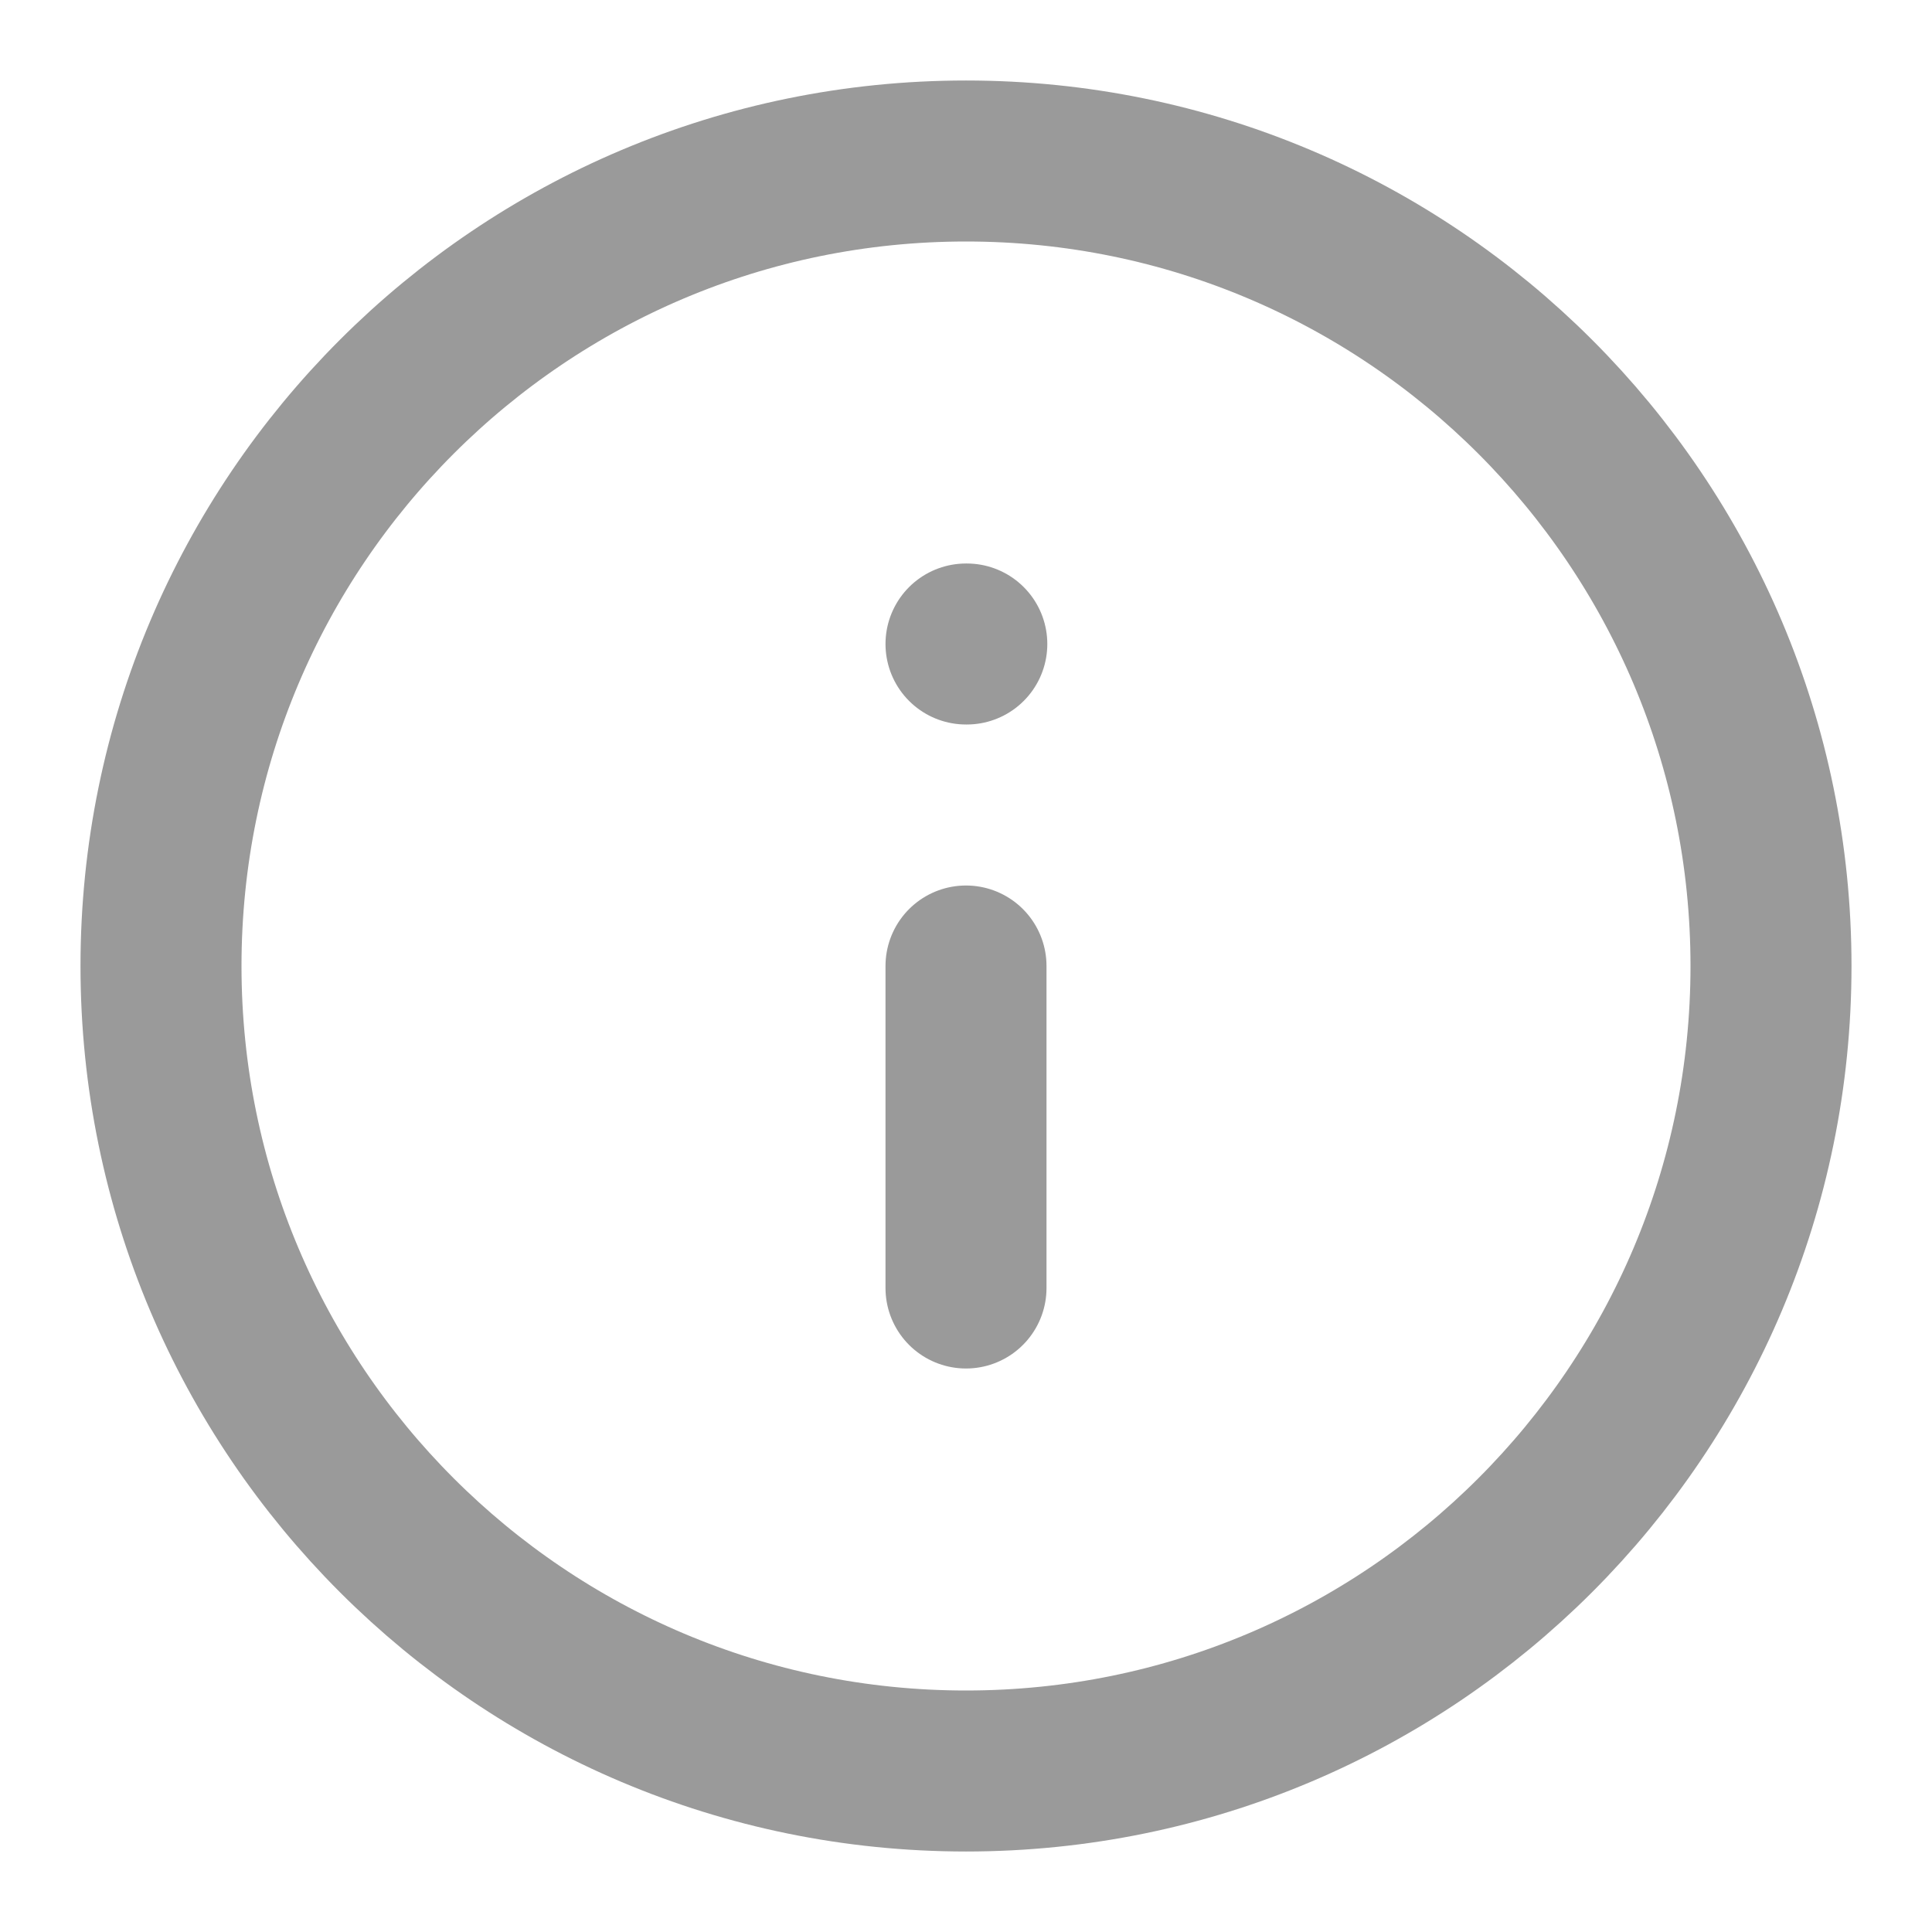 <svg width="24" height="24" viewBox="0 0 24 24" fill="none" xmlns="http://www.w3.org/2000/svg">
<path d="M12 22C17.523 22 22 17.523 22 12C22 6.477 17.523 2 12 2C6.477 2 2 6.477 2 12C2 17.523 6.477 22 12 22Z" stroke="#9A9A9A" stroke-width="2" stroke-linecap="round" stroke-linejoin="round"/>
<path d="M12 16V12" stroke="#9A9A9A" stroke-width="2" stroke-linecap="round" stroke-linejoin="round"/>
<path d="M12 8H12.01" stroke="#9A9A9A" stroke-width="2" stroke-linecap="round" stroke-linejoin="round"/>
</svg>
